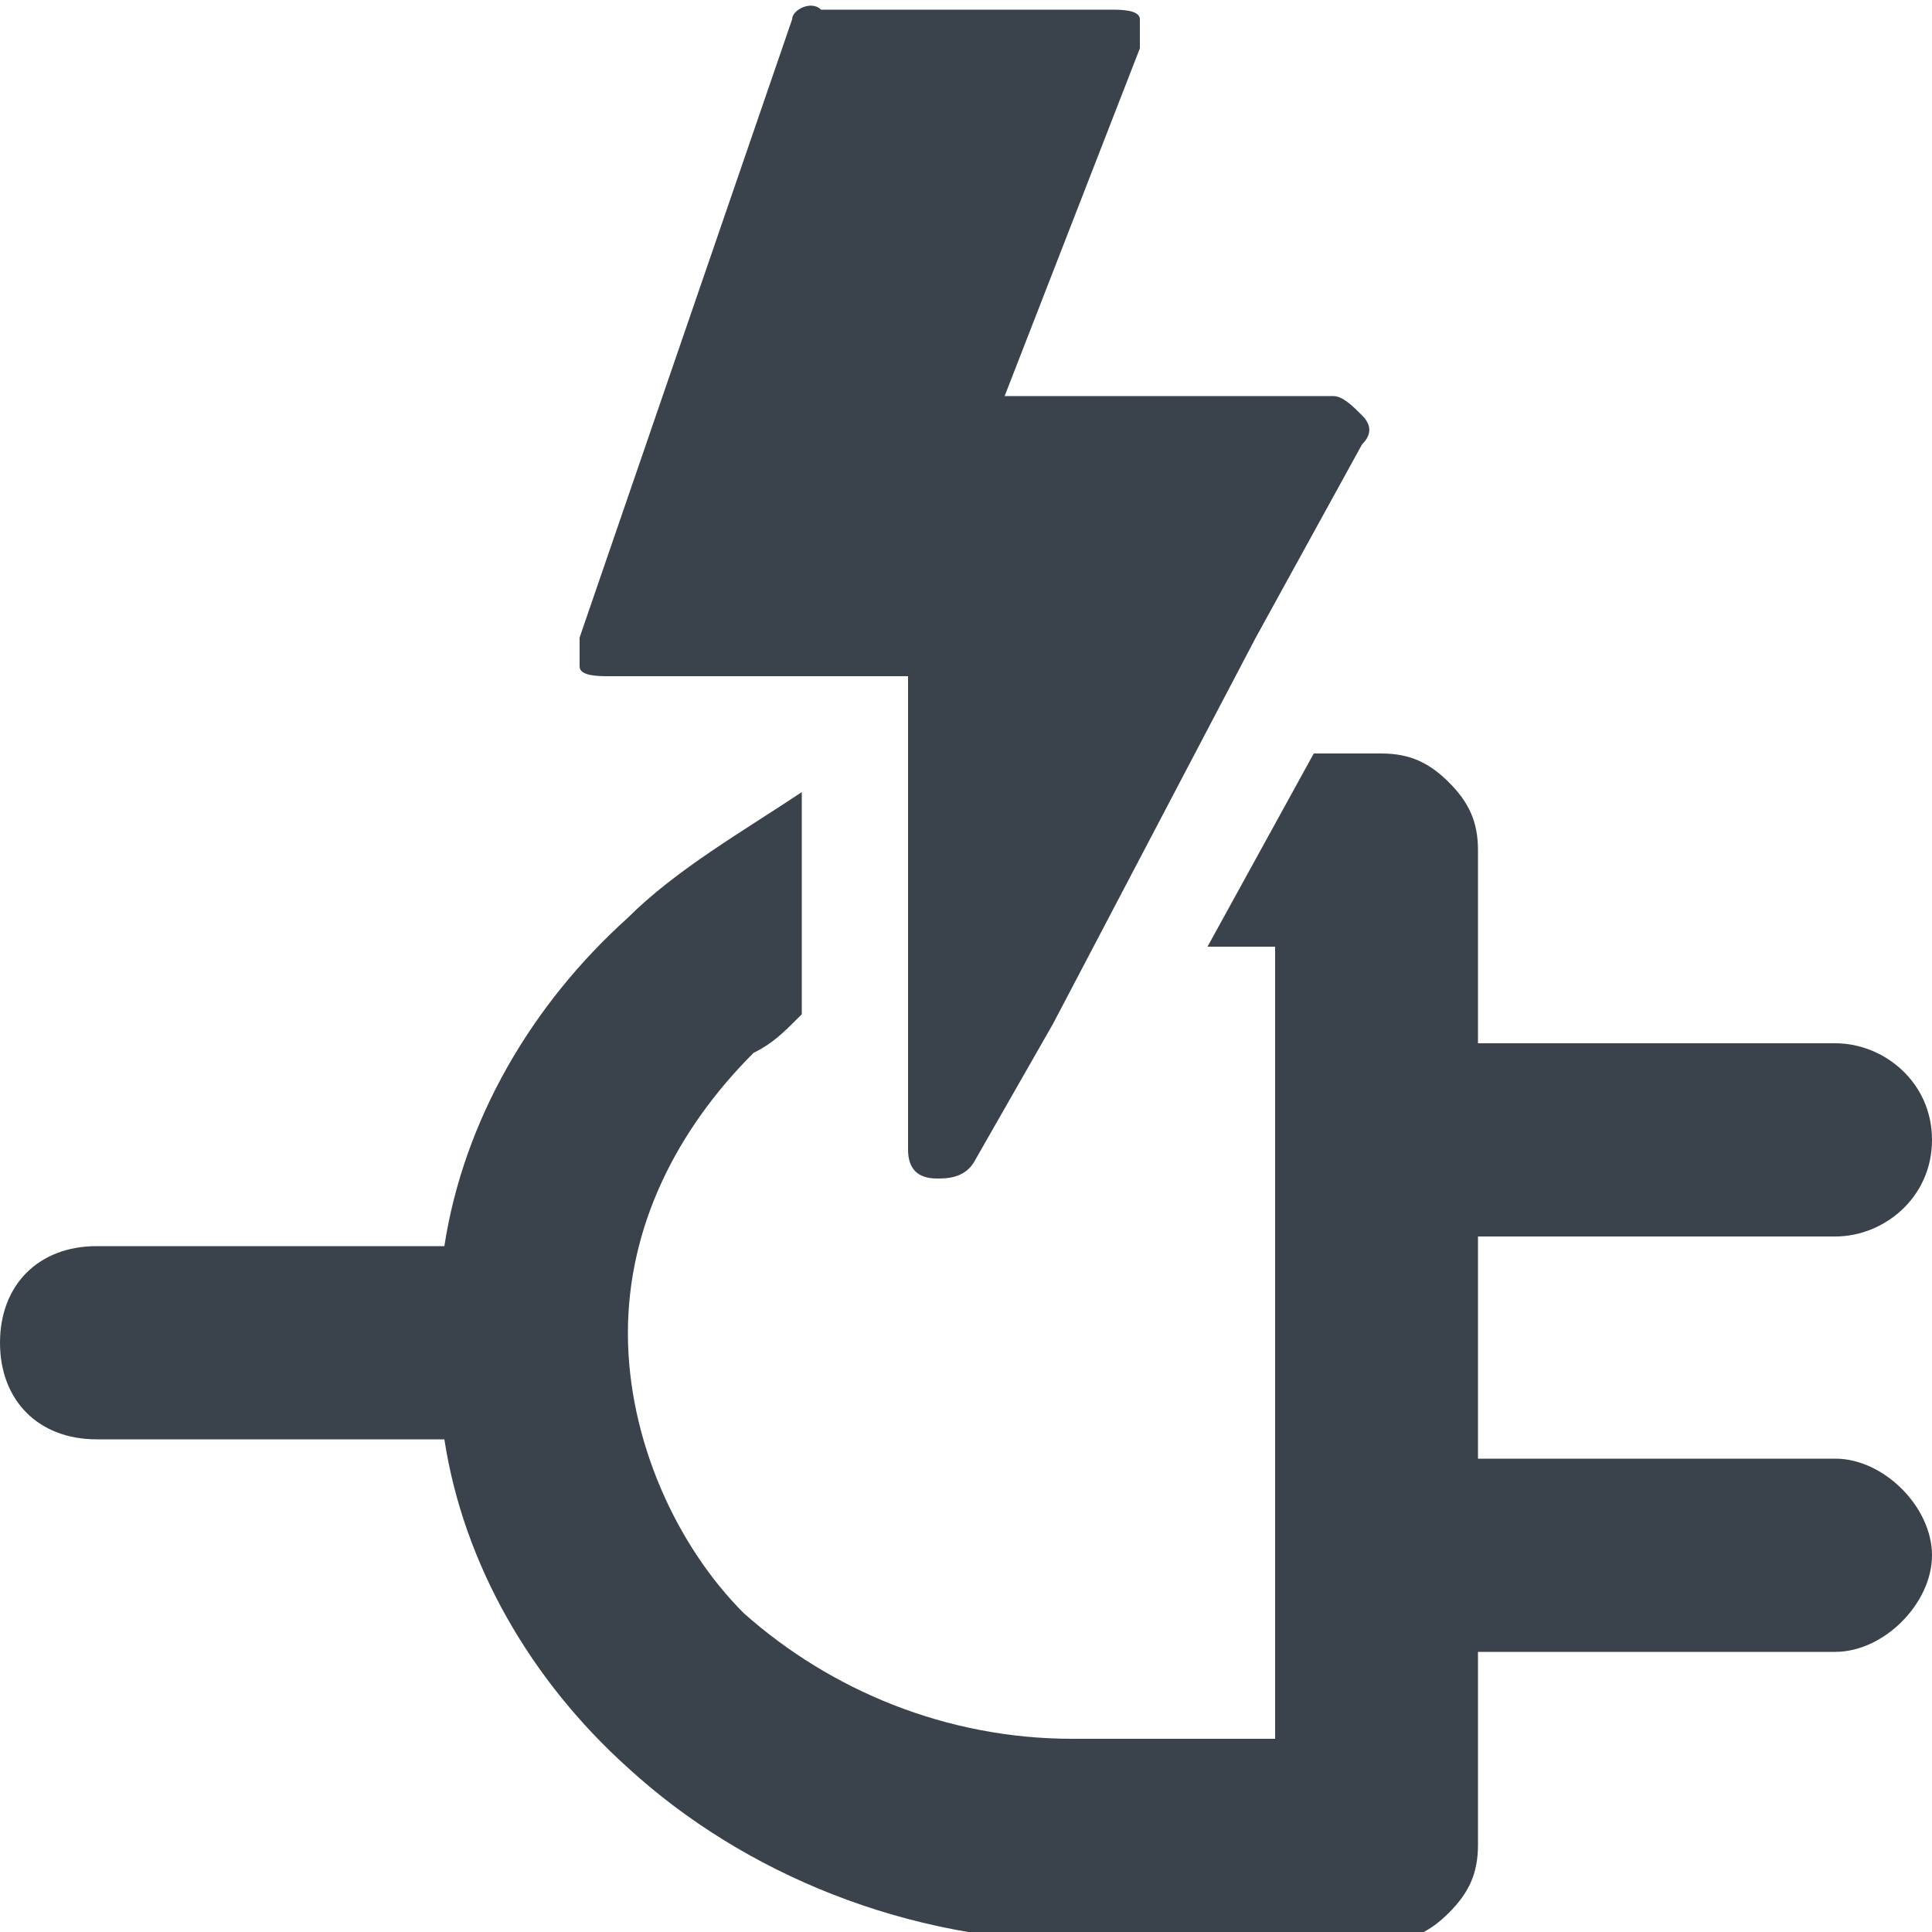 <?xml version="1.0" encoding="utf-8"?>
<!-- Generator: Adobe Illustrator 19.2.1, SVG Export Plug-In . SVG Version: 6.00 Build 0)  -->
<svg version="1.1" id="Calque_1" xmlns="http://www.w3.org/2000/svg" xmlns:xlink="http://www.w3.org/1999/xlink" x="0px" y="0px"
	 viewBox="0 0 20 20" style="enable-background:new 0 0 20 20;" xml:space="preserve">
<style type="text/css">
	.st0{fill:#3A434C;}
</style>
<g>
	<path class="st0" d="M19,15.1h-3.7v-2.3H19c0.5,0,1-0.4,1-1s-0.5-1-1-1h-3.7v-2c0-0.3-0.1-0.5-0.3-0.7s-0.4-0.3-0.7-0.3h-0.7
		l-1.1,2h0.7V18h-2.1c-1.3,0-2.5-0.5-3.4-1.3C7,16,6.5,14.9,6.5,13.8s0.5-2.1,1.3-2.9c0.2-0.1,0.3-0.2,0.5-0.4l0-2.3
		C7.7,8.6,7,9,6.5,9.5c-1,0.9-1.7,2.1-1.9,3.4H1c-0.6,0-1,0.4-1,1s0.4,1,1,1h3.6c0.2,1.3,0.9,2.5,1.9,3.4c1.2,1.1,2.9,1.8,4.7,1.8
		h3.1c0.3,0,0.5-0.1,0.7-0.3s0.3-0.4,0.3-0.7v-2H19c0.5,0,1-0.5,1-1S19.5,15.1,19,15.1z"/>
	<path class="st0" d="M9.4,11.2l0,0.7c0,0.2,0.1,0.3,0.3,0.3c0.1,0,0.3,0,0.4-0.2l0.8-1.4l2.1-4l1.1-2c0.1-0.1,0.1-0.2,0-0.3
		c-0.1-0.1-0.2-0.2-0.3-0.2l-3.4,0l1.4-3.6c0-0.1,0-0.2,0-0.3c0-0.1-0.2-0.1-0.3-0.1H8.5C8.4,0,8.2,0.1,8.2,0.2L6,6.6
		c0,0.1,0,0.2,0,0.3s0.2,0.1,0.3,0.1l2.9,0h0.2L9.4,11.2z"/>
</g>
</svg>
